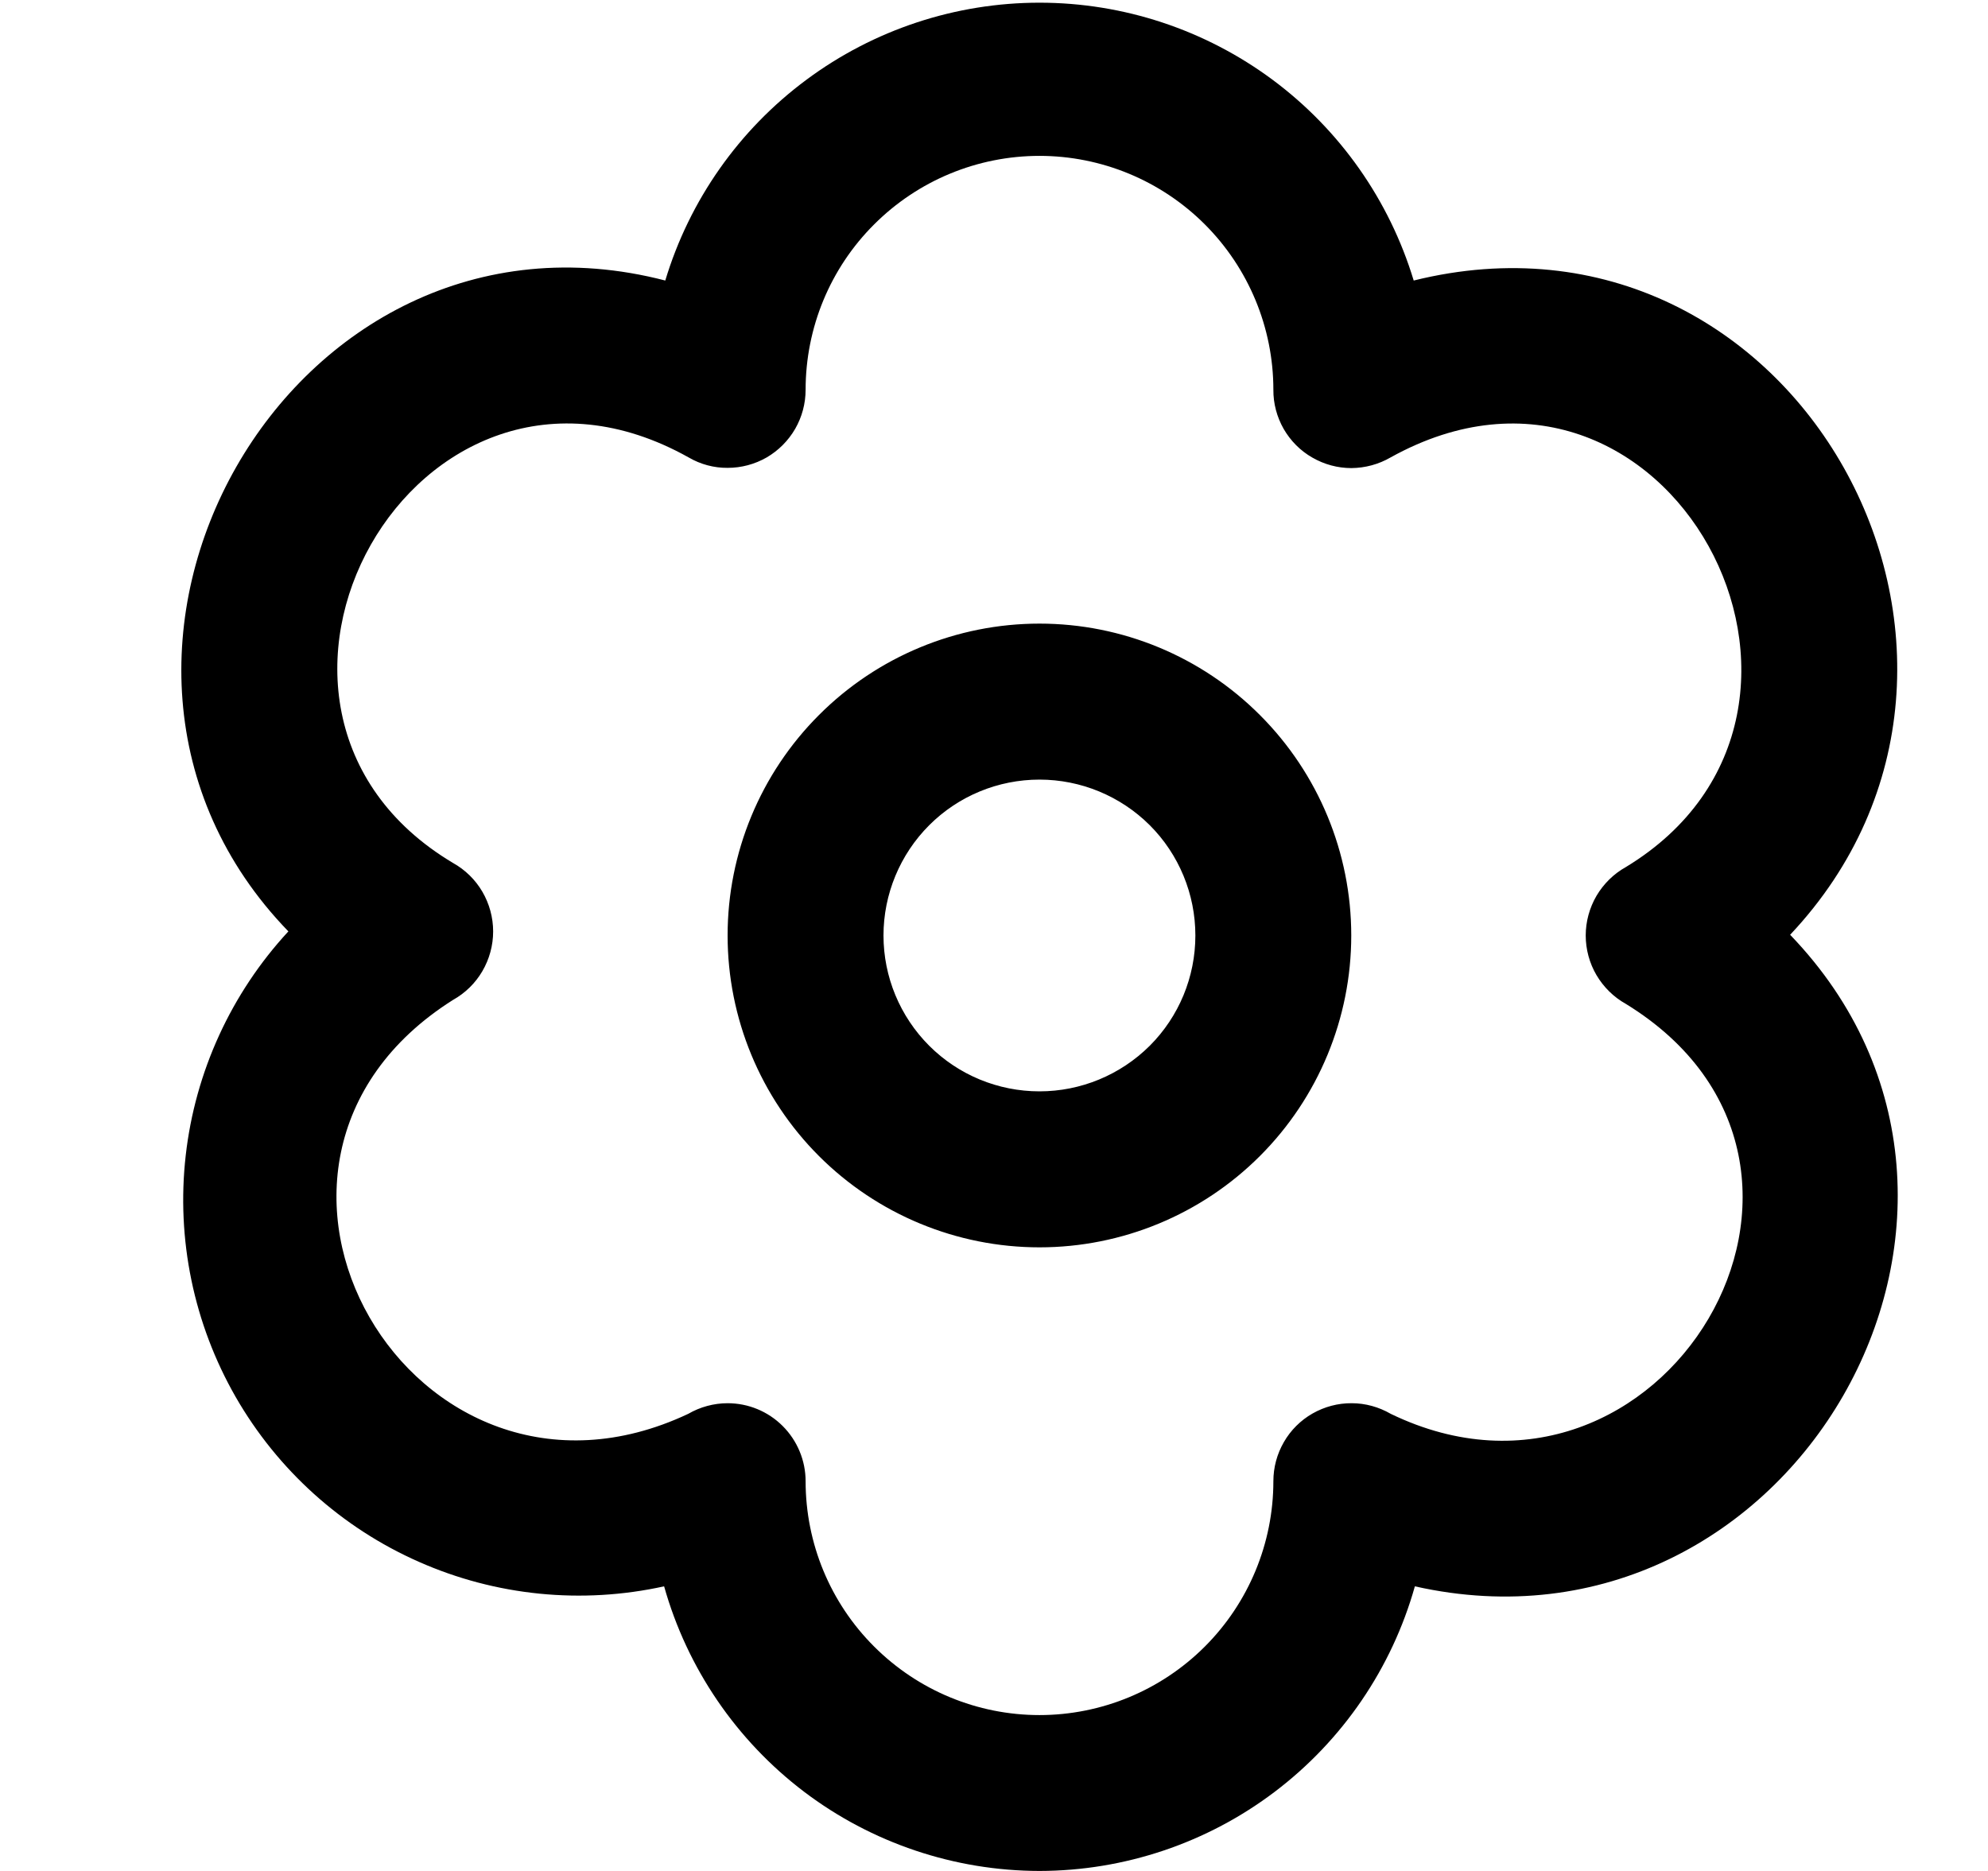 <svg width="17" height="16" viewBox="0 0 17 16" fill="none" xmlns="http://www.w3.org/2000/svg">
<g clip-path="url(#clip0_482_18052)">
<path d="M8.889 10.667C8.181 10.667 7.503 10.386 7.003 9.886C6.503 9.386 6.222 8.707 6.222 8C6.222 7.293 6.503 6.615 7.003 6.115C7.503 5.614 8.181 5.333 8.889 5.333C9.596 5.333 10.274 5.614 10.774 6.115C11.274 6.615 11.555 7.293 11.555 8C11.555 8.707 11.274 9.386 10.774 9.886C10.274 10.386 9.596 10.667 8.889 10.667ZM8.889 6.667C8.535 6.667 8.196 6.807 7.946 7.057C7.696 7.307 7.555 7.647 7.555 8C7.555 8.354 7.696 8.693 7.946 8.943C8.196 9.193 8.535 9.333 8.889 9.333C9.242 9.333 9.581 9.193 9.832 8.943C10.082 8.693 10.222 8.354 10.222 8C10.222 7.647 10.082 7.307 9.832 7.057C9.581 6.807 9.242 6.667 8.889 6.667ZM8.889 16C8.162 15.999 7.454 15.761 6.875 15.322C6.296 14.882 5.876 14.266 5.679 13.566C4.975 13.721 4.24 13.648 3.581 13.356C2.922 13.065 2.374 12.571 2.015 11.946C1.657 11.321 1.507 10.598 1.588 9.882C1.669 9.166 1.977 8.494 2.466 7.965C0.199 5.625 2.472 1.565 5.689 2.399C5.896 1.712 6.319 1.11 6.896 0.682C7.472 0.254 8.171 0.023 8.889 0.023C9.607 0.023 10.305 0.254 10.882 0.682C11.458 1.11 11.881 1.712 12.089 2.399C15.355 1.589 17.555 5.608 15.308 7.994C17.58 10.353 15.315 14.289 12.099 13.566C11.902 14.266 11.482 14.882 10.902 15.322C10.323 15.761 9.616 15.999 8.889 16ZM6.222 12C6.399 12 6.568 12.07 6.693 12.195C6.818 12.32 6.889 12.49 6.889 12.667C6.889 13.197 7.099 13.706 7.475 14.081C7.85 14.456 8.358 14.667 8.889 14.667C9.419 14.667 9.928 14.456 10.303 14.081C10.678 13.706 10.889 13.197 10.889 12.667C10.889 12.549 10.92 12.434 10.979 12.332C11.037 12.231 11.122 12.146 11.224 12.088C11.326 12.03 11.441 11.999 11.559 12C11.676 12 11.791 12.032 11.893 12.091C14.203 13.208 16.159 9.97 13.903 8.585C13.799 8.527 13.713 8.442 13.652 8.339C13.592 8.237 13.56 8.119 13.56 8C13.56 7.881 13.592 7.764 13.652 7.661C13.713 7.558 13.799 7.473 13.903 7.415C16.112 6.075 14.251 2.602 11.891 3.912C11.789 3.971 11.674 4.002 11.556 4.003C11.439 4.003 11.324 3.972 11.222 3.913C11.12 3.855 11.036 3.77 10.977 3.668C10.919 3.566 10.888 3.451 10.889 3.333C10.889 2.803 10.678 2.294 10.303 1.919C9.928 1.544 9.419 1.333 8.889 1.333C8.358 1.333 7.85 1.544 7.475 1.919C7.099 2.294 6.889 2.803 6.889 3.333C6.889 3.451 6.858 3.566 6.8 3.667C6.741 3.769 6.657 3.853 6.556 3.912C6.455 3.97 6.34 4.001 6.222 4.001C6.105 4.002 5.99 3.971 5.889 3.912C3.555 2.605 1.647 6.053 3.874 7.38C3.978 7.438 4.065 7.523 4.125 7.626C4.185 7.729 4.217 7.846 4.217 7.966C4.217 8.085 4.185 8.202 4.125 8.305C4.065 8.408 3.978 8.493 3.874 8.551C1.642 9.96 3.531 13.2 5.885 12.091C5.987 12.032 6.104 12 6.222 12Z" fill="black"/>
</g>
<defs>
<clipPath id="clip0_482_18052">
<rect width="16" height="16" fill="white" transform="translate(0.889)"/>
</clipPath>
</defs>
</svg>
